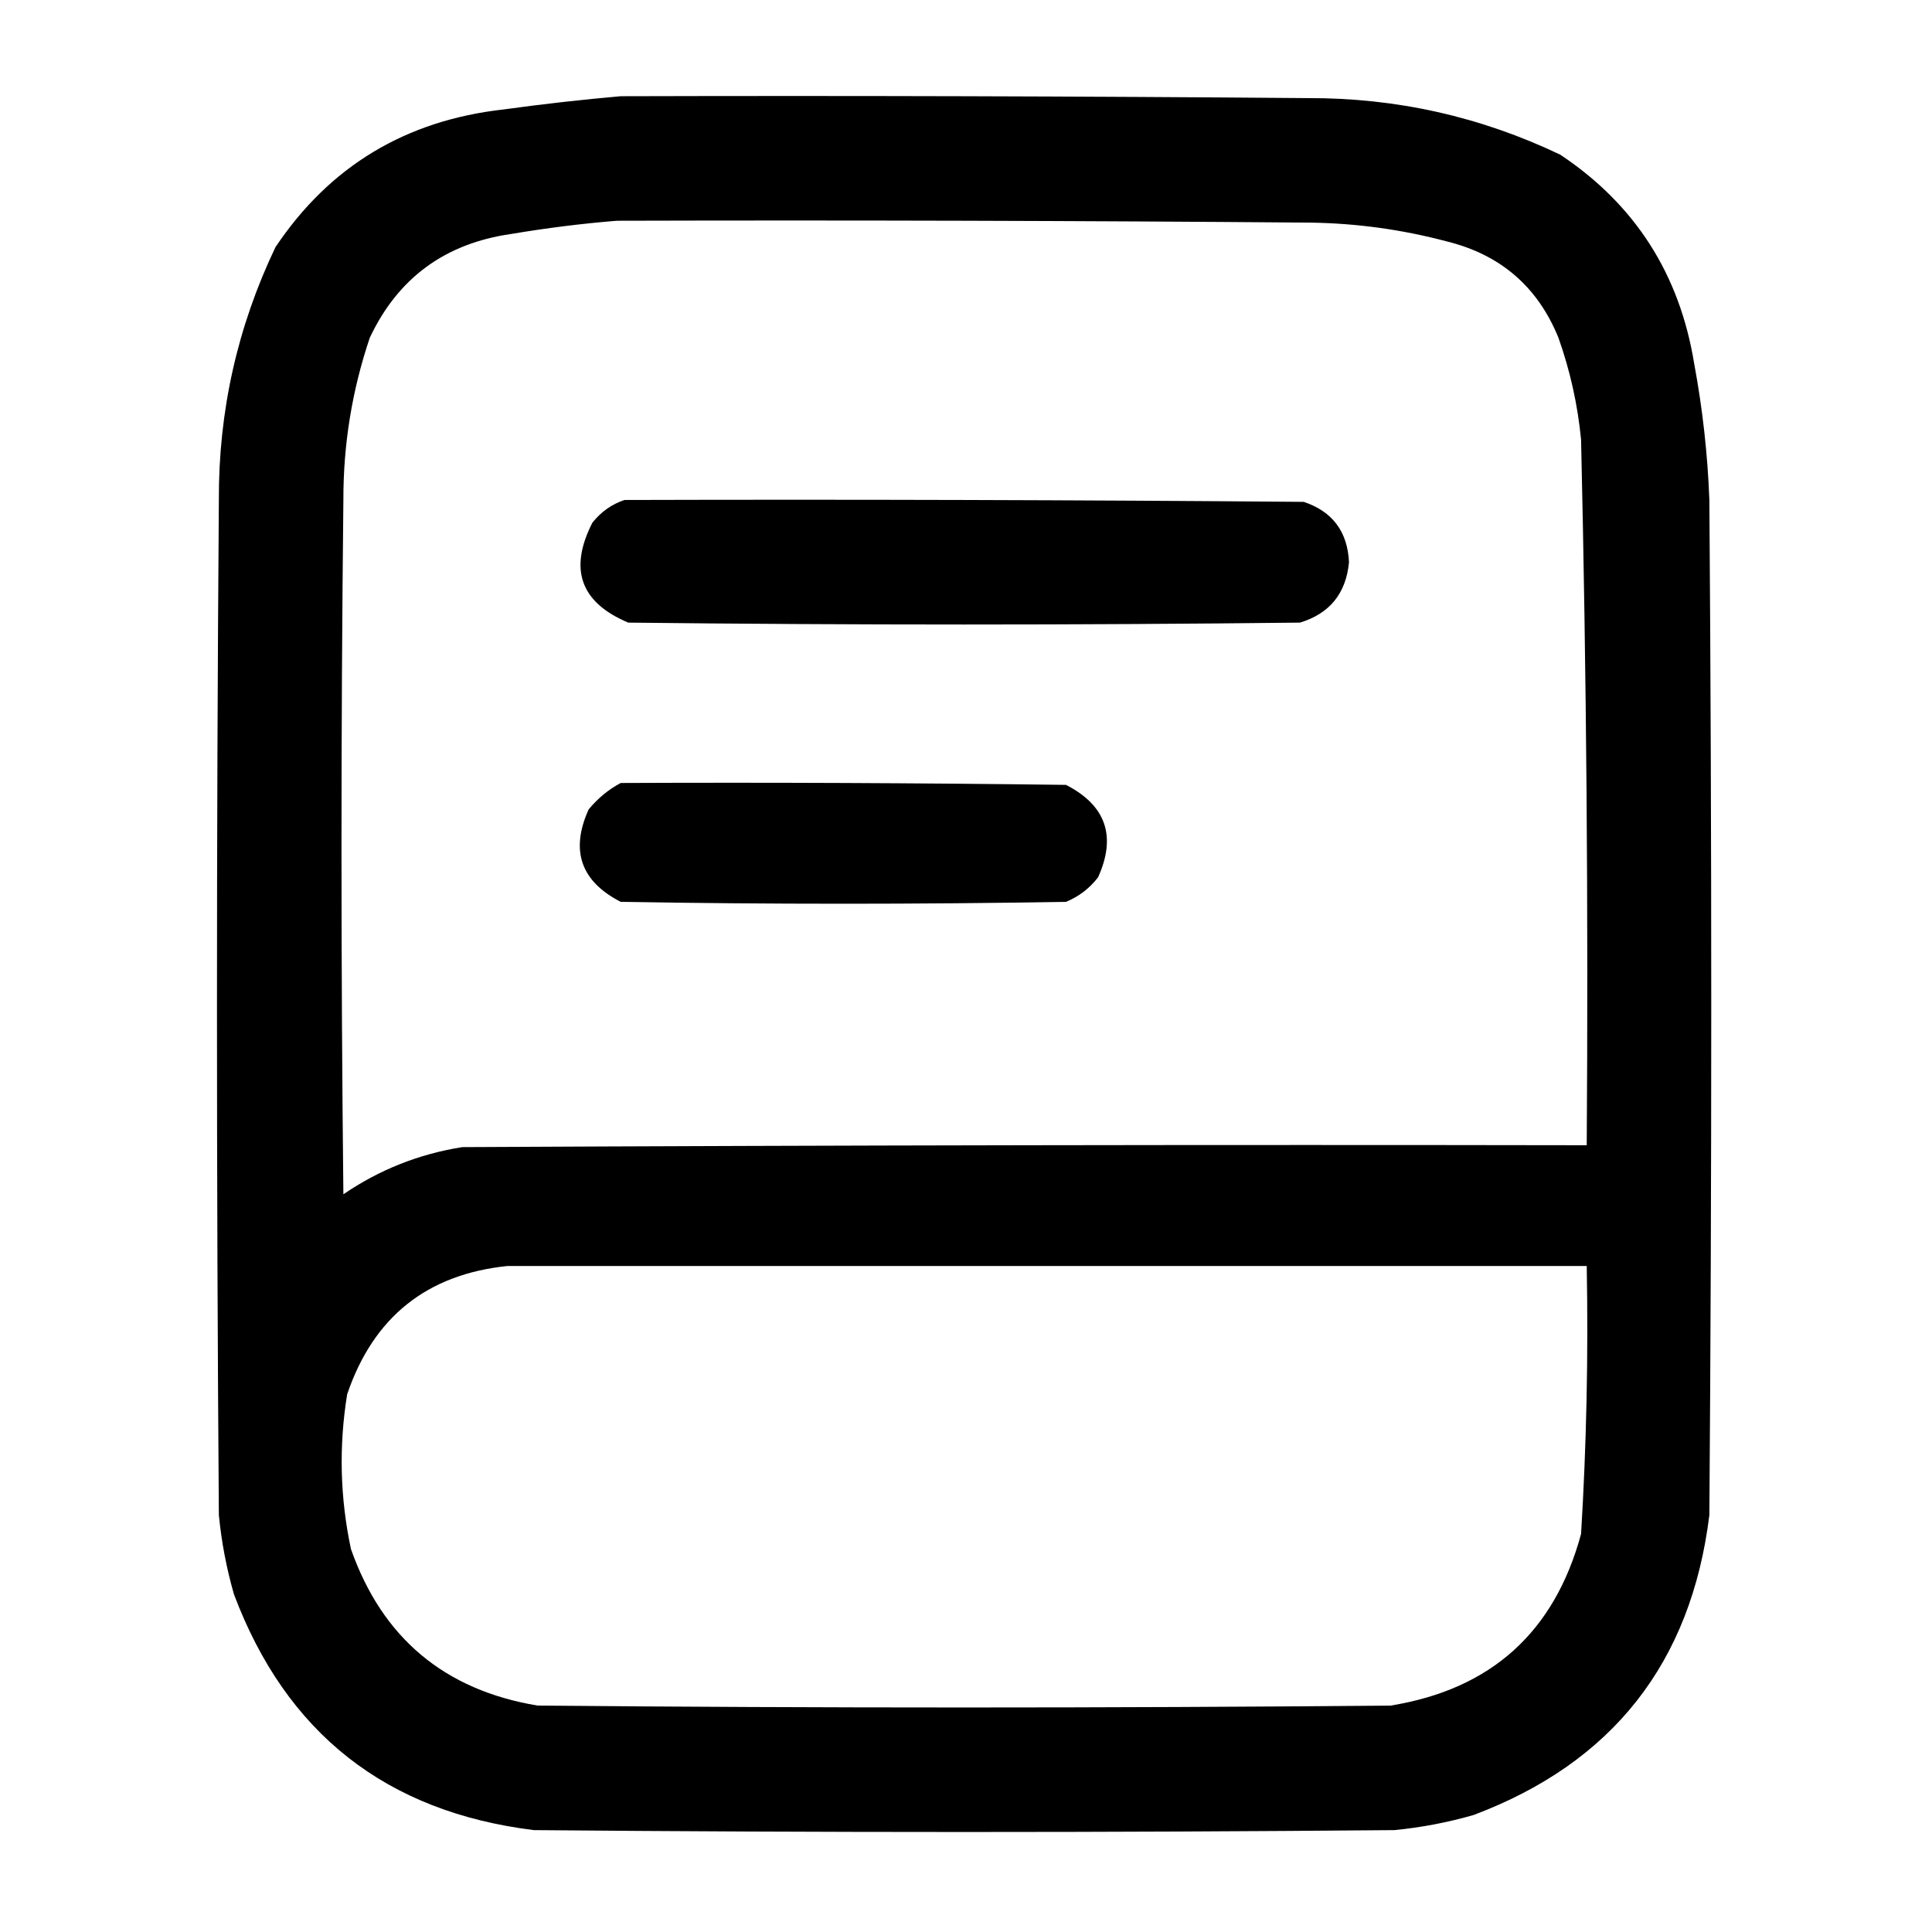 <svg viewBox="0 0 512 512" fill="none" xmlns="http://www.w3.org/2000/svg">
<path fill-rule="evenodd" clip-rule="evenodd" d="M164.5 25.5C225.168 25.333 285.834 25.5 346.5 26C370.019 25.903 392.352 30.903 413.5 41C433.326 54.202 445.159 72.702 449 96.5C451.211 108.4 452.544 120.4 453 132.5C453.667 222.167 453.667 311.833 453 401.5C448.176 440.65 427.343 467.15 390.5 481C383.621 482.976 376.621 484.309 369.5 485C293.5 485.667 217.5 485.667 141.5 485C102.35 480.176 75.85 459.343 62 422.5C60.024 415.621 58.691 408.621 58 401.5C57.333 311.833 57.333 222.167 58 132.5C57.903 108.981 62.903 86.648 73 65.5C87.331 44.068 107.498 31.901 133.5 29C143.956 27.561 154.289 26.394 164.5 25.5ZM163.5 58.5C224.834 58.333 286.168 58.5 347.5 59C359.711 59.193 371.711 60.86 383.5 64C397.673 67.508 407.506 76.008 413 89.5C416.105 98.252 418.105 107.252 419 116.5C420.438 178.819 420.938 241.152 420.5 303.5C321.166 303.333 221.833 303.5 122.5 304C111.035 305.82 100.535 309.987 91 316.5C90.333 255.167 90.333 193.833 91 132.5C90.966 117.765 93.3 103.432 98 89.5C105.46 73.667 117.96 64.5 135.5 62C144.931 60.413 154.264 59.246 163.5 58.5ZM134.5 335.5C229.833 335.5 325.167 335.5 420.5 335.5C420.938 359.205 420.438 382.872 419 406.5C411.964 432.536 395.131 447.703 368.5 452C293.167 452.667 217.833 452.667 142.5 452C117.799 447.906 101.299 434.072 93 410.5C90.11 396.905 89.776 383.238 92 369.5C98.954 349.037 113.12 337.704 134.5 335.5Z" fill="currentColor"/>
<path fill-rule="evenodd" clip-rule="evenodd" d="M165.5 132.5C225.501 132.333 285.501 132.5 345.5 133C353.113 135.536 357.113 140.869 357.5 149C356.705 157.279 352.372 162.612 344.5 165C285.167 165.667 225.833 165.667 166.5 165C153.84 159.691 150.673 150.858 157 138.5C159.322 135.605 162.155 133.605 165.5 132.5Z" fill="currentColor"/>
<path fill-rule="evenodd" clip-rule="evenodd" d="M164.5 207.5C203.835 207.333 243.168 207.5 282.5 208C293.09 213.436 295.924 221.603 291 232.5C288.736 235.433 285.902 237.6 282.5 239C243.167 239.667 203.833 239.667 164.5 239C153.91 233.564 151.076 225.397 156 214.5C158.441 211.546 161.275 209.213 164.5 207.5Z" fill="currentColor"/>
</svg>
